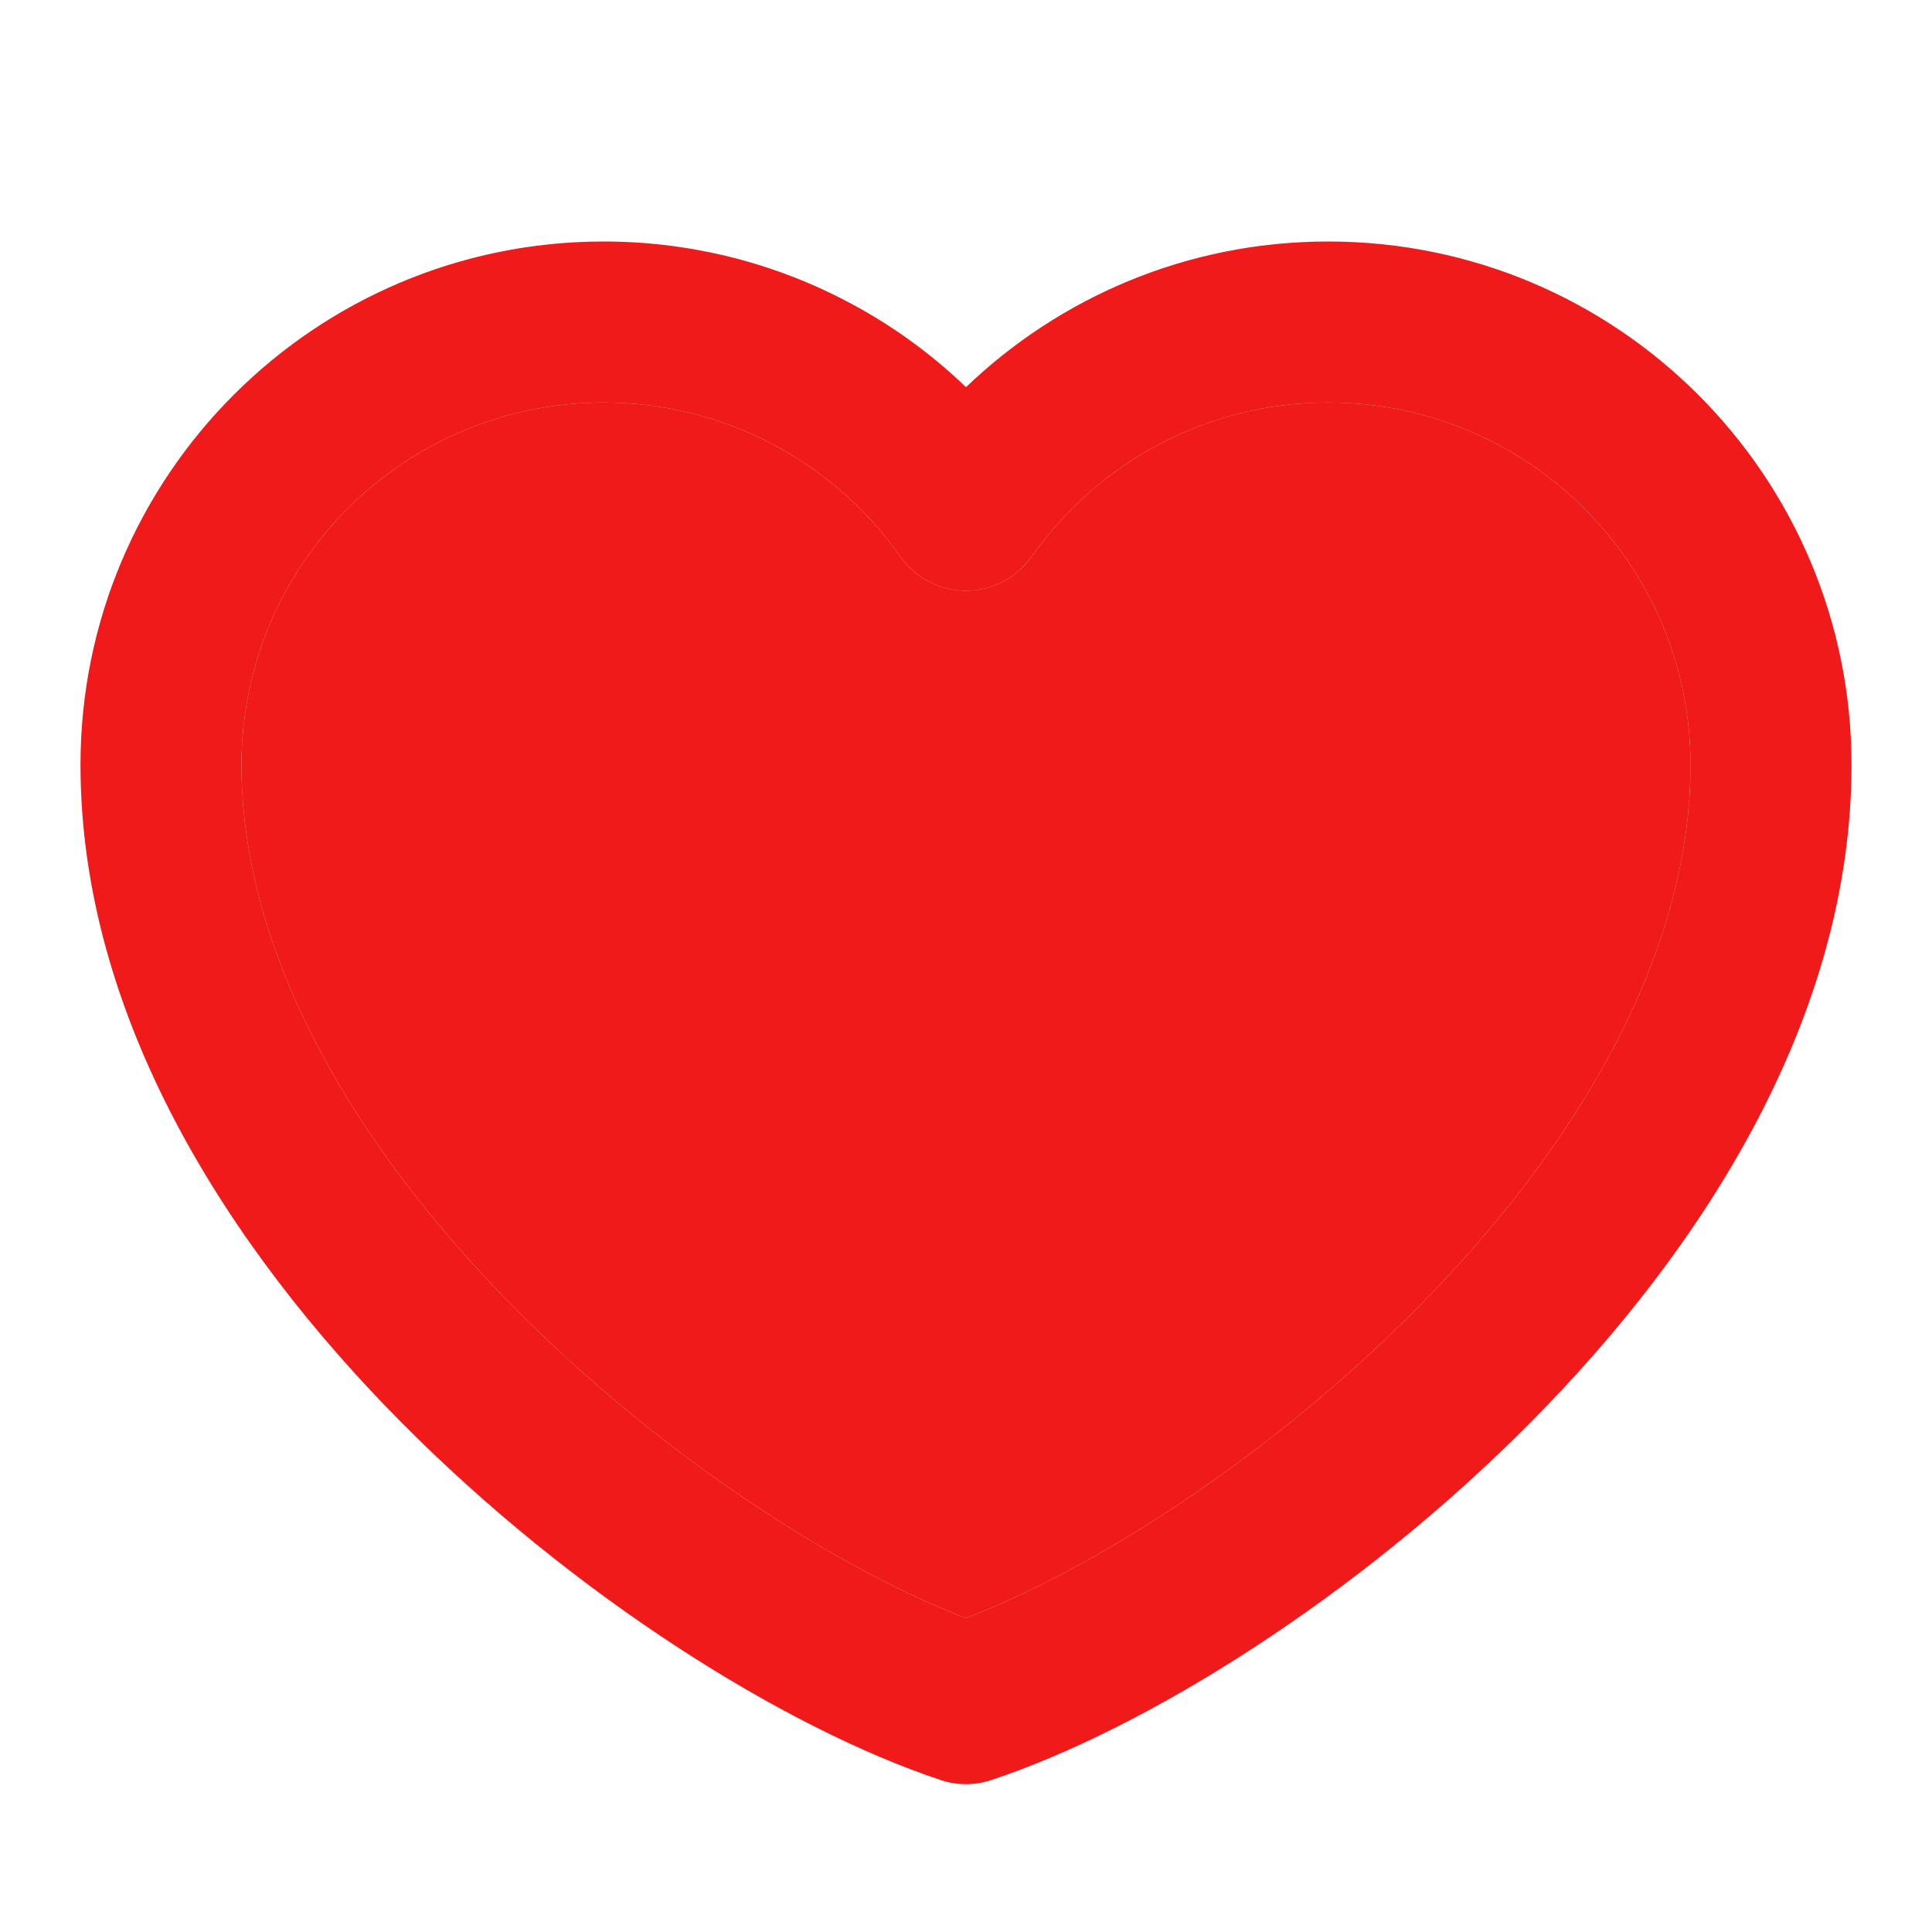 <svg width="15" height="15" viewBox="0 0 15 15" fill="none" xmlns="http://www.w3.org/2000/svg">
<path fillRule="evenodd" clipRule="evenodd" d="M4.688 1.875C5.339 1.875 5.982 2.031 6.56 2.332C6.905 2.511 7.222 2.738 7.5 3.006C8.23 2.306 9.221 1.875 10.312 1.875C12.556 1.875 14.375 3.694 14.375 5.938C14.375 7.896 13.227 9.687 11.889 11.038C10.545 12.396 8.901 13.42 7.697 13.82C7.569 13.863 7.431 13.863 7.303 13.82C6.099 13.42 4.455 12.396 3.111 11.038C1.772 9.687 0.625 7.896 0.625 5.938C0.625 3.694 2.444 1.875 4.688 1.875ZM5.984 3.441C5.584 3.233 5.139 3.125 4.688 3.125C3.135 3.125 1.875 4.384 1.875 5.938C1.875 7.416 2.759 8.907 3.999 10.159C5.153 11.324 6.523 12.189 7.5 12.563C8.477 12.189 9.847 11.324 11.001 10.159C12.241 8.907 13.125 7.416 13.125 5.938C13.125 4.384 11.866 3.125 10.312 3.125C9.362 3.125 8.521 3.596 8.011 4.32C7.894 4.487 7.703 4.586 7.5 4.586C7.296 4.586 7.105 4.486 6.989 4.32C6.729 3.951 6.385 3.649 5.984 3.441Z" fill="#F01A1A"/>
<path d="M4.688 3.125C5.139 3.125 5.584 3.233 5.984 3.441C6.385 3.649 6.729 3.951 6.989 4.32C7.105 4.486 7.296 4.586 7.5 4.586C7.703 4.586 7.894 4.487 8.011 4.32C8.521 3.596 9.362 3.125 10.312 3.125C11.866 3.125 13.125 4.384 13.125 5.938C13.125 7.416 12.241 8.907 11.001 10.159C9.847 11.324 8.477 12.189 7.5 12.563C6.523 12.189 5.153 11.324 3.999 10.159C2.759 8.907 1.875 7.416 1.875 5.938C1.875 4.384 3.135 3.125 4.688 3.125Z" fill="#F01A1A"/>
</svg>
